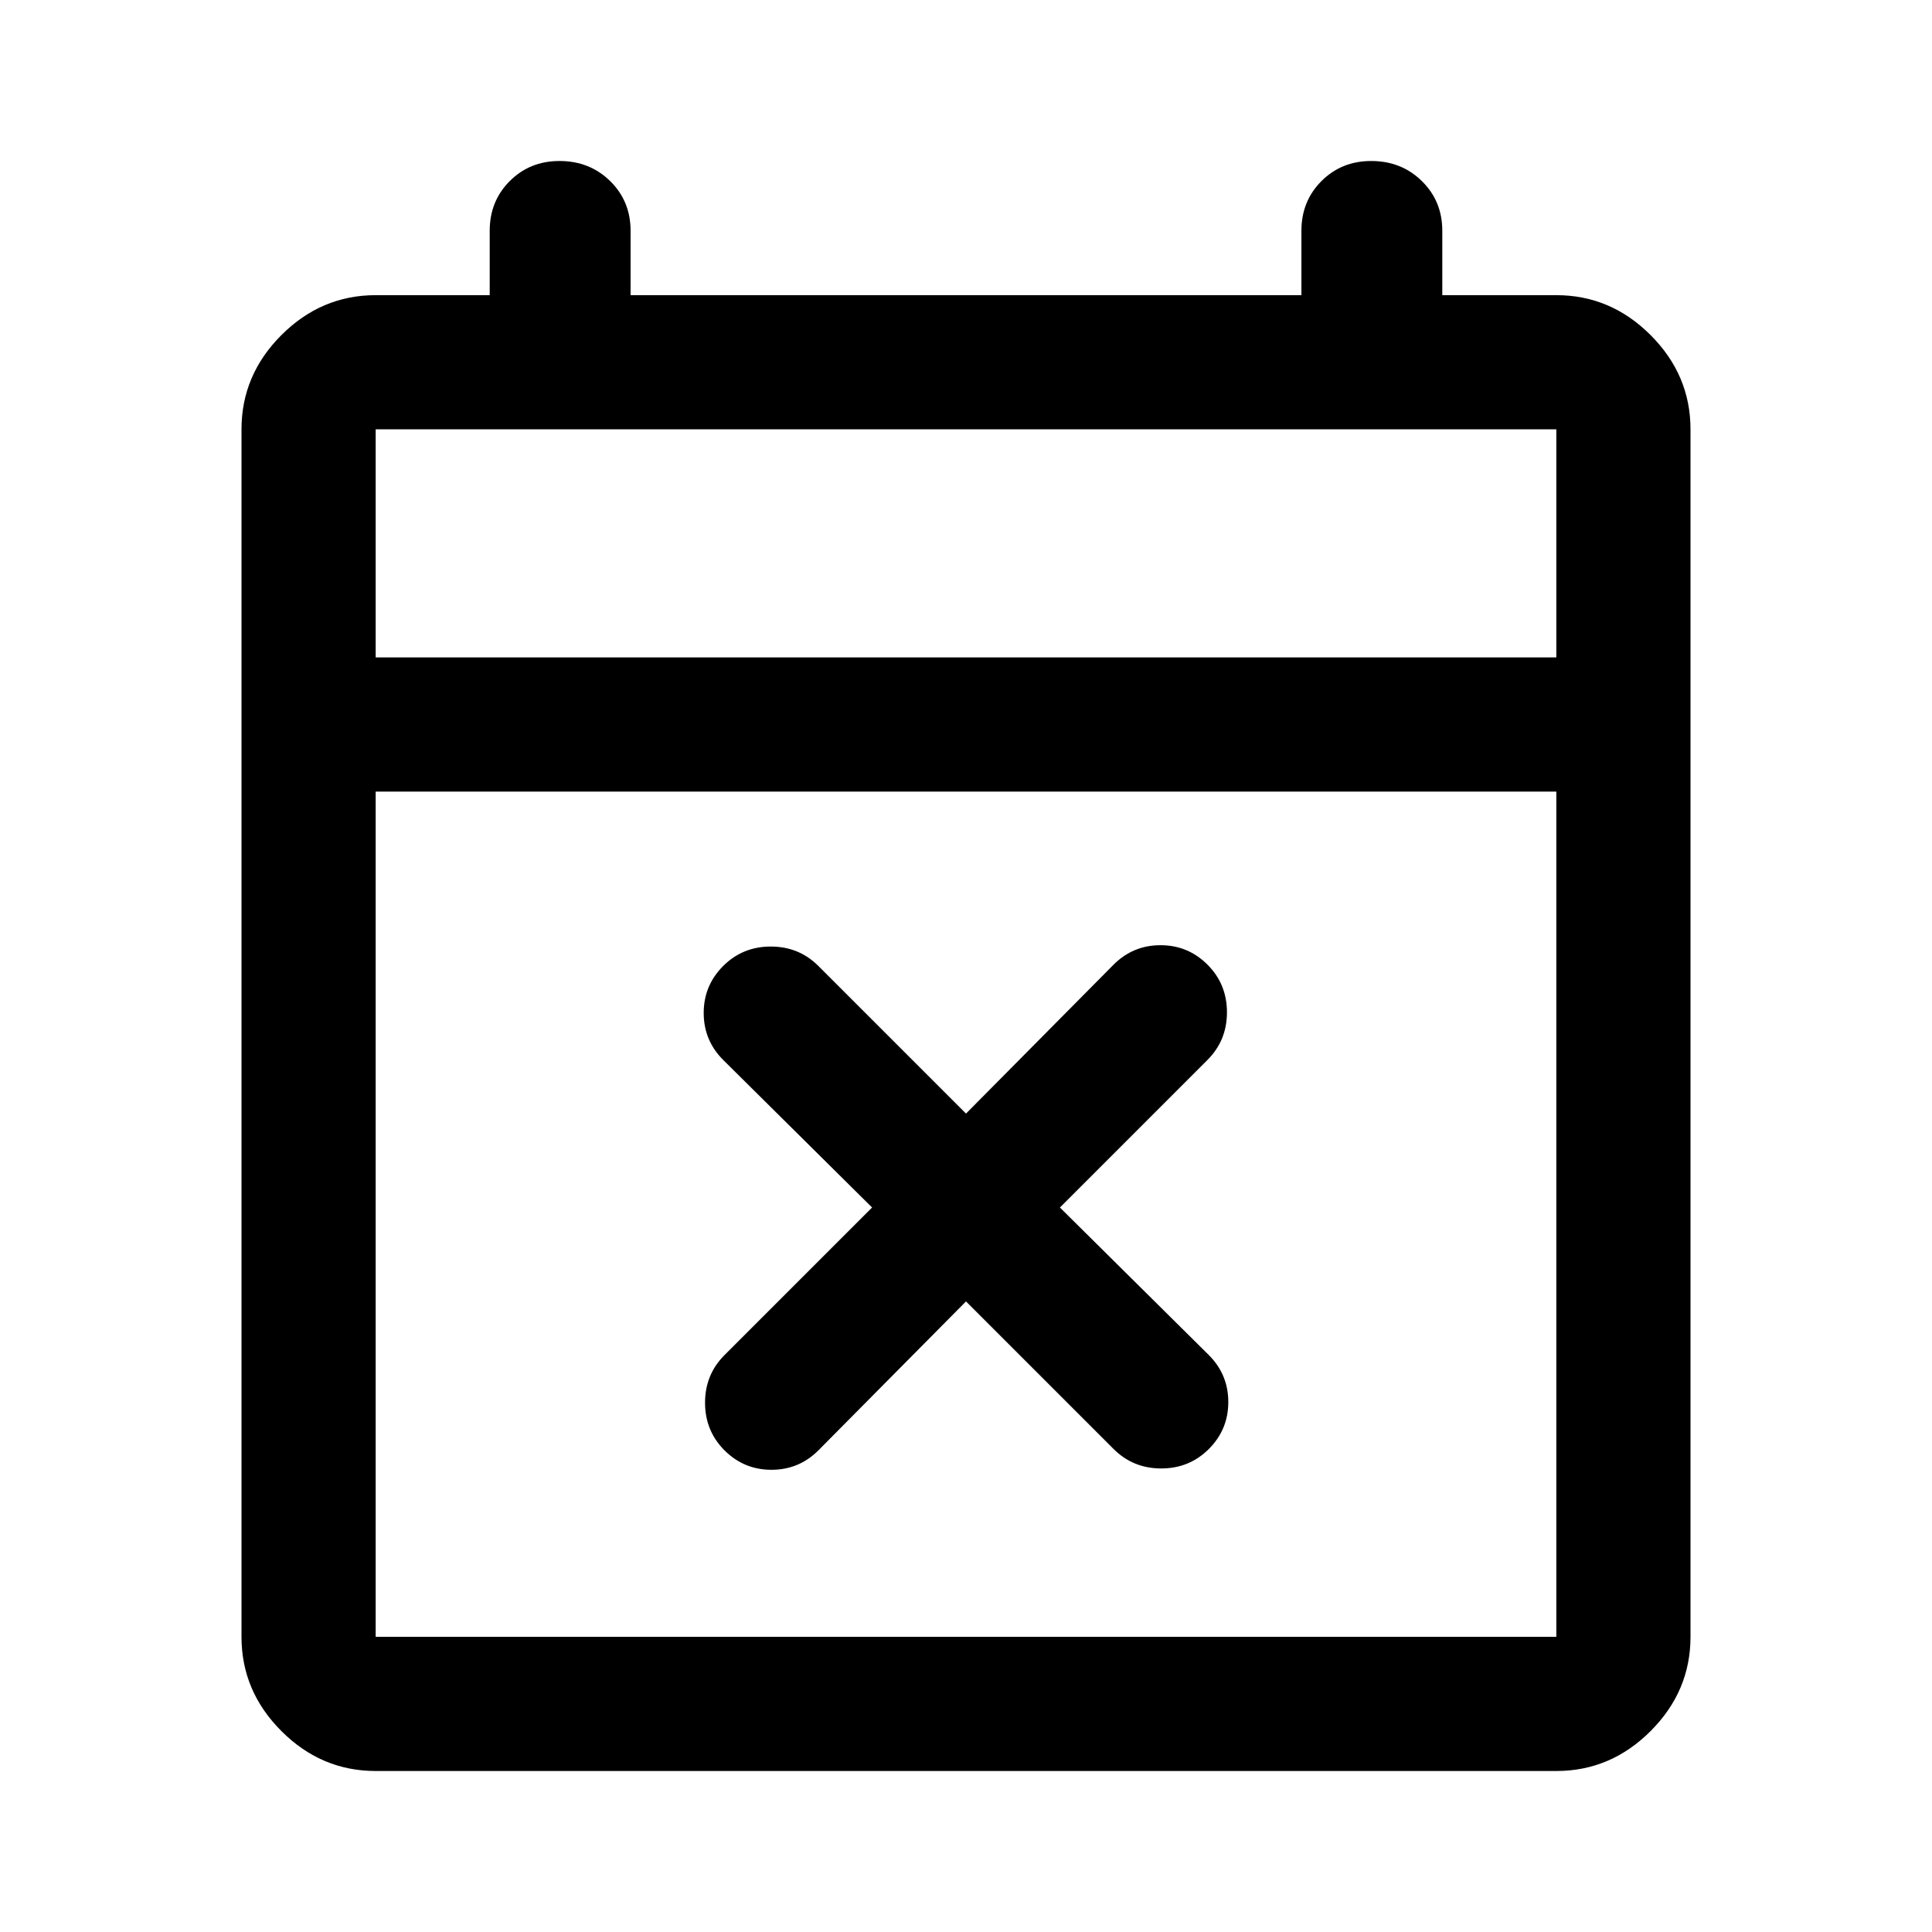 <svg xmlns="http://www.w3.org/2000/svg" height="40" viewBox="0 -960 960 960" width="40"><path d="m480-313.334-73.334 74.001q-9.666 9.666-23.333 9.666-13.666 0-23.333-9.666Q350.333-249 350.333-263q0-14 9.667-23.666L433.334-360l-74.001-73.334q-9.666-9.666-9.666-23.333 0-13.666 9.666-23.333Q369-489.667 383-489.667q14 0 23.666 9.667L480-406.666l73.334-74.001q9.666-9.666 23.333-9.666 13.666 0 23.333 9.666Q609.667-471 609.667-457q0 14-9.667 23.666L526.666-360l74.001 73.334q9.666 9.666 9.666 23.333 0 13.666-9.666 23.333Q591-230.333 577-230.333q-14 0-23.666-9.667L480-313.334ZM186.666-80q-27 0-46.833-19.833T120-146.666v-600.001q0-27 19.833-46.833 19.833-19.834 46.833-19.834h56.667v-31.999q0-14.734 9.967-24.7Q263.267-880 278-880q15.017 0 25.175 9.967 10.158 9.966 10.158 24.7v31.999h333.334v-31.999q0-14.734 9.966-24.7Q666.6-880 681.333-880q15.017 0 25.175 9.967 10.159 9.966 10.159 24.7v31.999h56.667q27 0 46.833 19.834Q840-773.667 840-746.667v600.001q0 27-19.833 46.833T773.334-80H186.666Zm0-66.666h586.668v-420.001H186.666v420.001Zm0-486.667h586.668v-113.334H186.666v113.334Zm0 0v-113.334 113.334Z"/></svg>